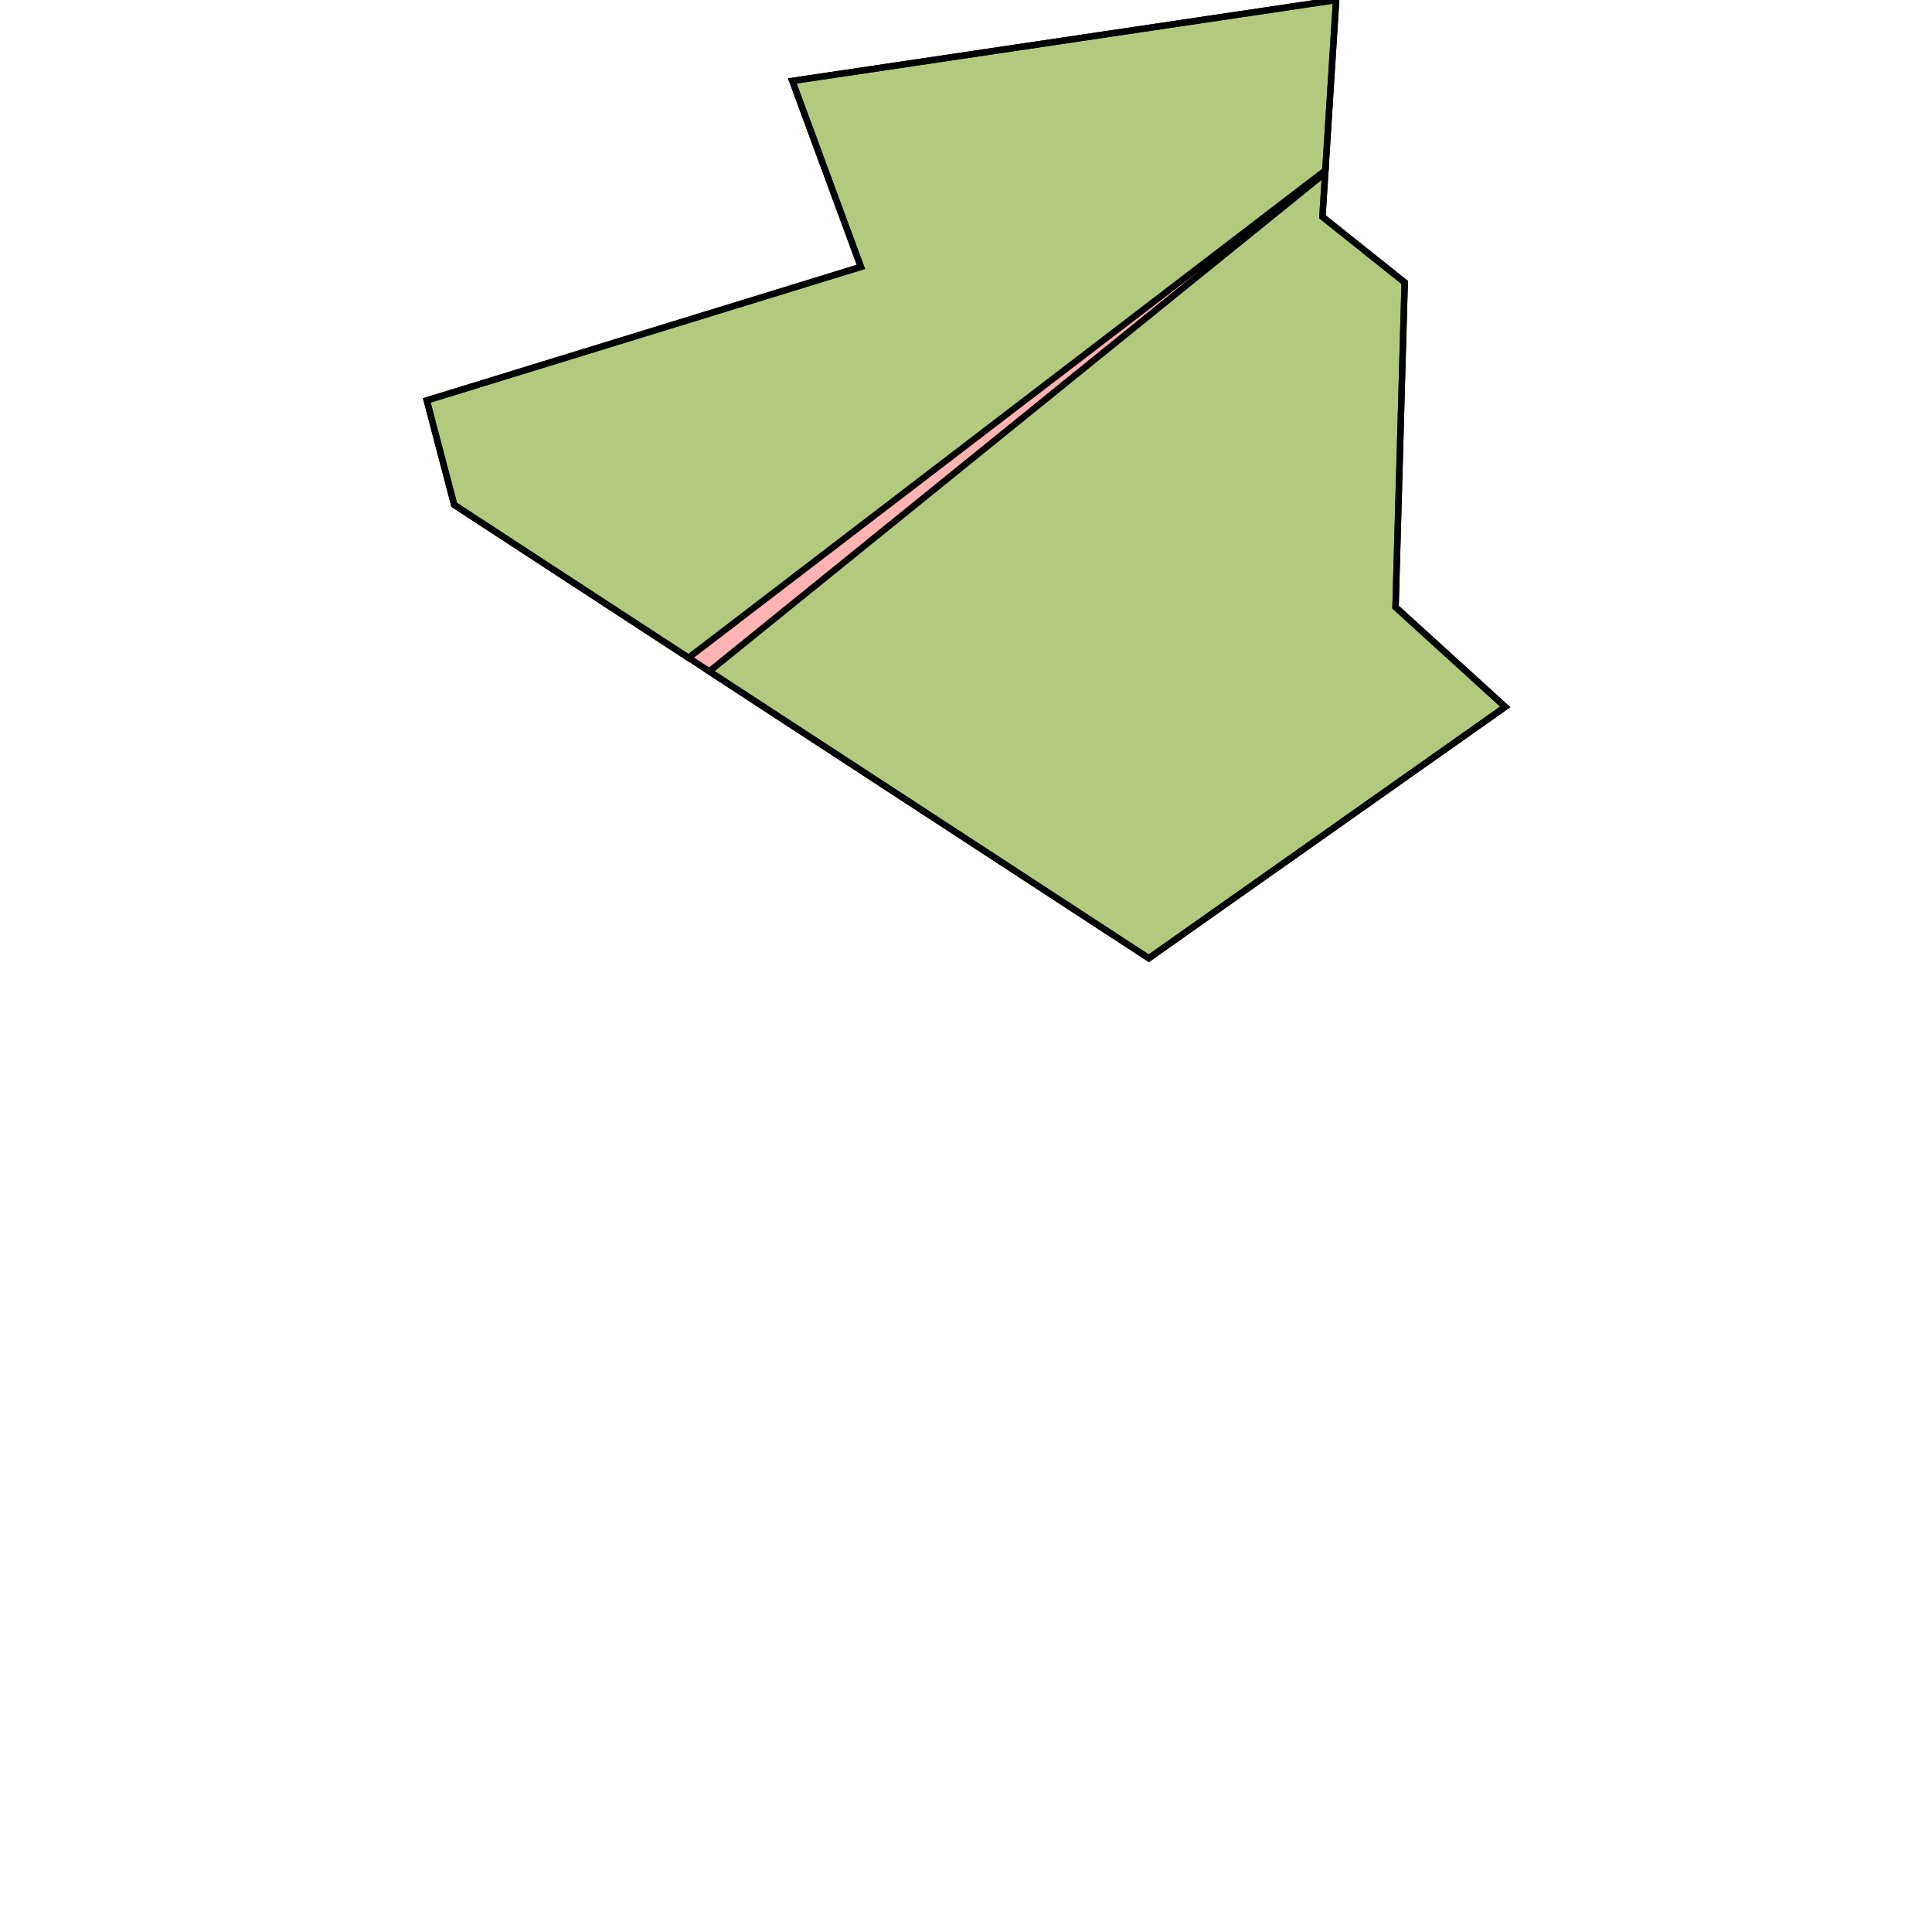 <?xml version="1.0" standalone="no"?>
<!DOCTYPE svg PUBLIC "-//W3C//DTD SVG 1.1//EN"
"http://www.w3.org/Graphics/SVG/1.1/DTD/svg11.dtd">
<svg viewBox="0 0 300 300" version="1.1"
xmlns="http://www.w3.org/2000/svg"
xmlns:xlink="http://www.w3.org/1999/xlink">
<g fill-rule="evenodd"><path d="M 70.53,78.394 L 178.382,148.794 L 233.727,109.765 L 216.698,94.273 L 218.117,43.854 L 205.345,33.666 L 207.474,0 L 123.037,12.567 L 133.680,41.444 L 66.273,62.176 L 70.53,78.394 z " style="fill-opacity:0.3;fill:rgb(255,0,0);stroke:rgb(0,0,0);stroke-width:1"/></g>
<g fill-rule="evenodd"><path d="M 178.382,148.794 L 110.142,104.251 L 205.776,26.857 L 205.345,33.666 L 218.117,43.854 L 216.698,94.273 L 233.727,109.765 L 178.382,148.794 z " style="fill-opacity:0.3;fill:rgb(0,255,0);stroke:rgb(0,0,0);stroke-width:1"/></g>
<g fill-rule="evenodd"><path d="M 106.911,102.142 L 70.53,78.394 L 66.273,62.176 L 133.680,41.444 L 123.037,12.567 L 207.474,0 L 205.801,26.451 L 106.911,102.142 z " style="fill-opacity:0.3;fill:rgb(0,255,0);stroke:rgb(0,0,0);stroke-width:1"/></g>
</svg>
